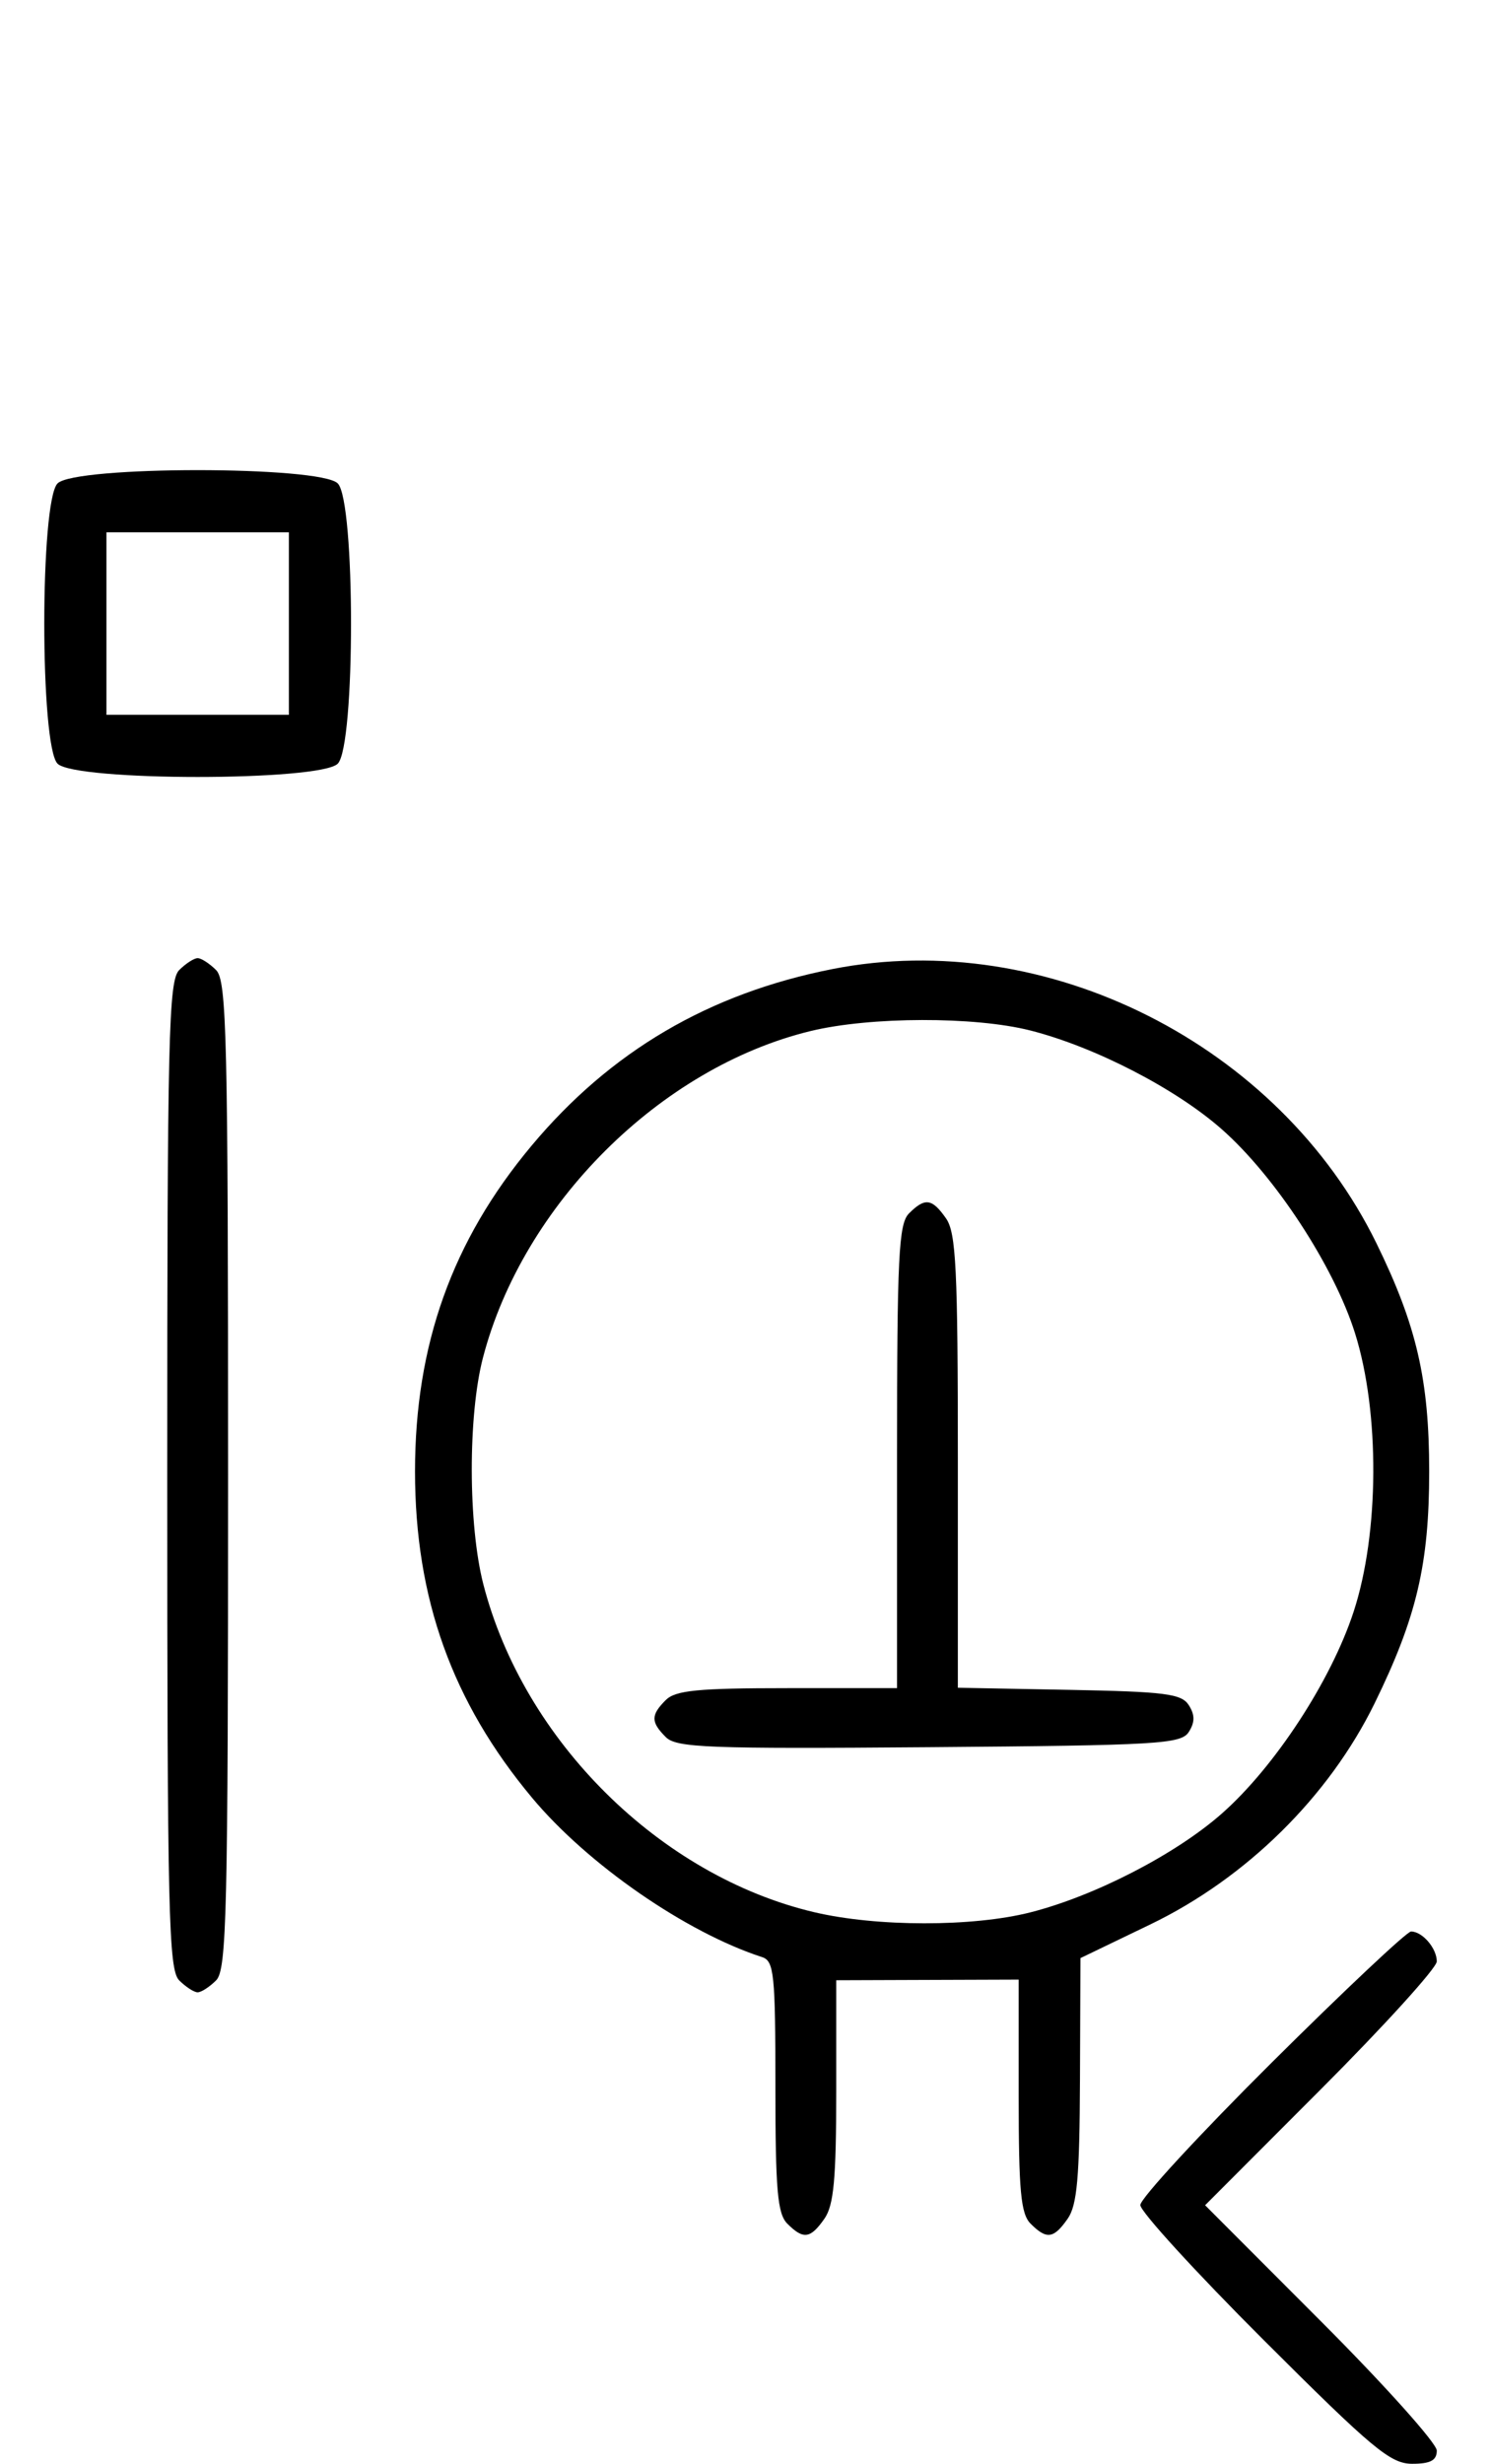 <svg xmlns="http://www.w3.org/2000/svg" width="196" height="324" viewBox="0 0 196 324" version="1.1">
	<path d="M 7.571 63.571 C 5.243 65.900, 5.243 98.100, 7.571 100.429 C 9.900 102.757, 42.100 102.757, 44.429 100.429 C 46.757 98.100, 46.757 65.900, 44.429 63.571 C 42.100 61.243, 9.900 61.243, 7.571 63.571 M 14 82 L 14 94 26 94 L 38 94 38 82 L 38 70 26 70 L 14 70 14 82 M 23.571 127.571 C 22.175 128.968, 22 136.372, 22 194 C 22 251.628, 22.175 259.032, 23.571 260.429 C 24.436 261.293, 25.529 262, 26 262 C 26.471 262, 27.564 261.293, 28.429 260.429 C 29.825 259.032, 30 251.628, 30 194 C 30 136.372, 29.825 128.968, 28.429 127.571 C 27.564 126.707, 26.471 126, 26 126 C 25.529 126, 24.436 126.707, 23.571 127.571 M 109.500 127.436 C 93.261 130.634, 80.289 138.254, 69.893 150.701 C 59.483 163.165, 54.593 176.843, 54.593 193.500 C 54.593 210.217, 59.477 223.826, 69.998 236.426 C 77.298 245.169, 90.230 254.122, 100.250 257.370 C 101.823 257.880, 102 259.604, 102 274.397 C 102 288.027, 102.270 291.127, 103.571 292.429 C 105.678 294.535, 106.598 294.412, 108.443 291.777 C 109.679 290.013, 110 286.553, 110 274.983 L 110 260.412 122 260.370 L 134 260.329 134 275.593 C 134 288.136, 134.280 291.137, 135.571 292.429 C 137.678 294.535, 138.598 294.412, 140.443 291.777 C 141.688 290.001, 142.013 286.339, 142.064 273.527 L 142.127 257.500 151.311 253.074 C 163.934 246.991, 174.807 236.274, 180.824 223.988 C 186.346 212.711, 188 205.683, 188 193.500 C 188 181.448, 186.345 174.287, 181.064 163.500 C 168.257 137.336, 137.620 121.897, 109.500 127.436 M 106.645 135.584 C 86.868 140.372, 68.777 158.400, 63.528 178.552 C 61.547 186.159, 61.575 200.562, 63.585 208.356 C 68.889 228.914, 86.828 246.683, 107.103 251.463 C 115.333 253.403, 127.957 253.413, 135.540 251.485 C 144.011 249.332, 154.639 243.852, 160.701 238.512 C 167.686 232.359, 175.083 221.040, 178.060 211.950 C 181.442 201.622, 181.522 185.750, 178.244 175.325 C 175.479 166.533, 167.733 154.682, 160.701 148.488 C 154.639 143.148, 144.011 137.668, 135.540 135.515 C 128.213 133.653, 114.488 133.685, 106.645 135.584 M 119.571 159.571 C 118.212 160.931, 118 165.242, 118 191.571 L 118 222 103.571 222 C 91.788 222, 88.855 222.288, 87.571 223.571 C 85.595 225.548, 85.598 226.455, 87.585 228.442 C 88.978 229.835, 93.159 229.995, 122.226 229.763 C 152.452 229.523, 155.377 229.350, 156.386 227.750 C 157.190 226.475, 157.191 225.525, 156.387 224.250 C 155.433 222.736, 153.314 222.463, 140.643 222.223 L 126 221.947 126 192.196 C 126 166.887, 125.768 162.113, 124.443 160.223 C 122.598 157.588, 121.678 157.465, 119.571 159.571 M 167.315 271.213 C 157.792 280.680, 150 289.122, 150 289.974 C 150 290.826, 157.317 298.830, 166.261 307.761 C 180.576 322.057, 182.910 324, 185.761 324 C 188.171 324, 189 323.555, 189 322.262 C 189 321.306, 182.143 313.656, 173.762 305.262 L 158.524 290 173.762 274.738 C 182.143 266.344, 189 258.784, 189 257.938 C 189 256.205, 187.105 254, 185.615 254 C 185.073 254, 176.838 261.746, 167.315 271.213 " stroke="none" fill="black" fill-rule="evenodd"/>
</svg>